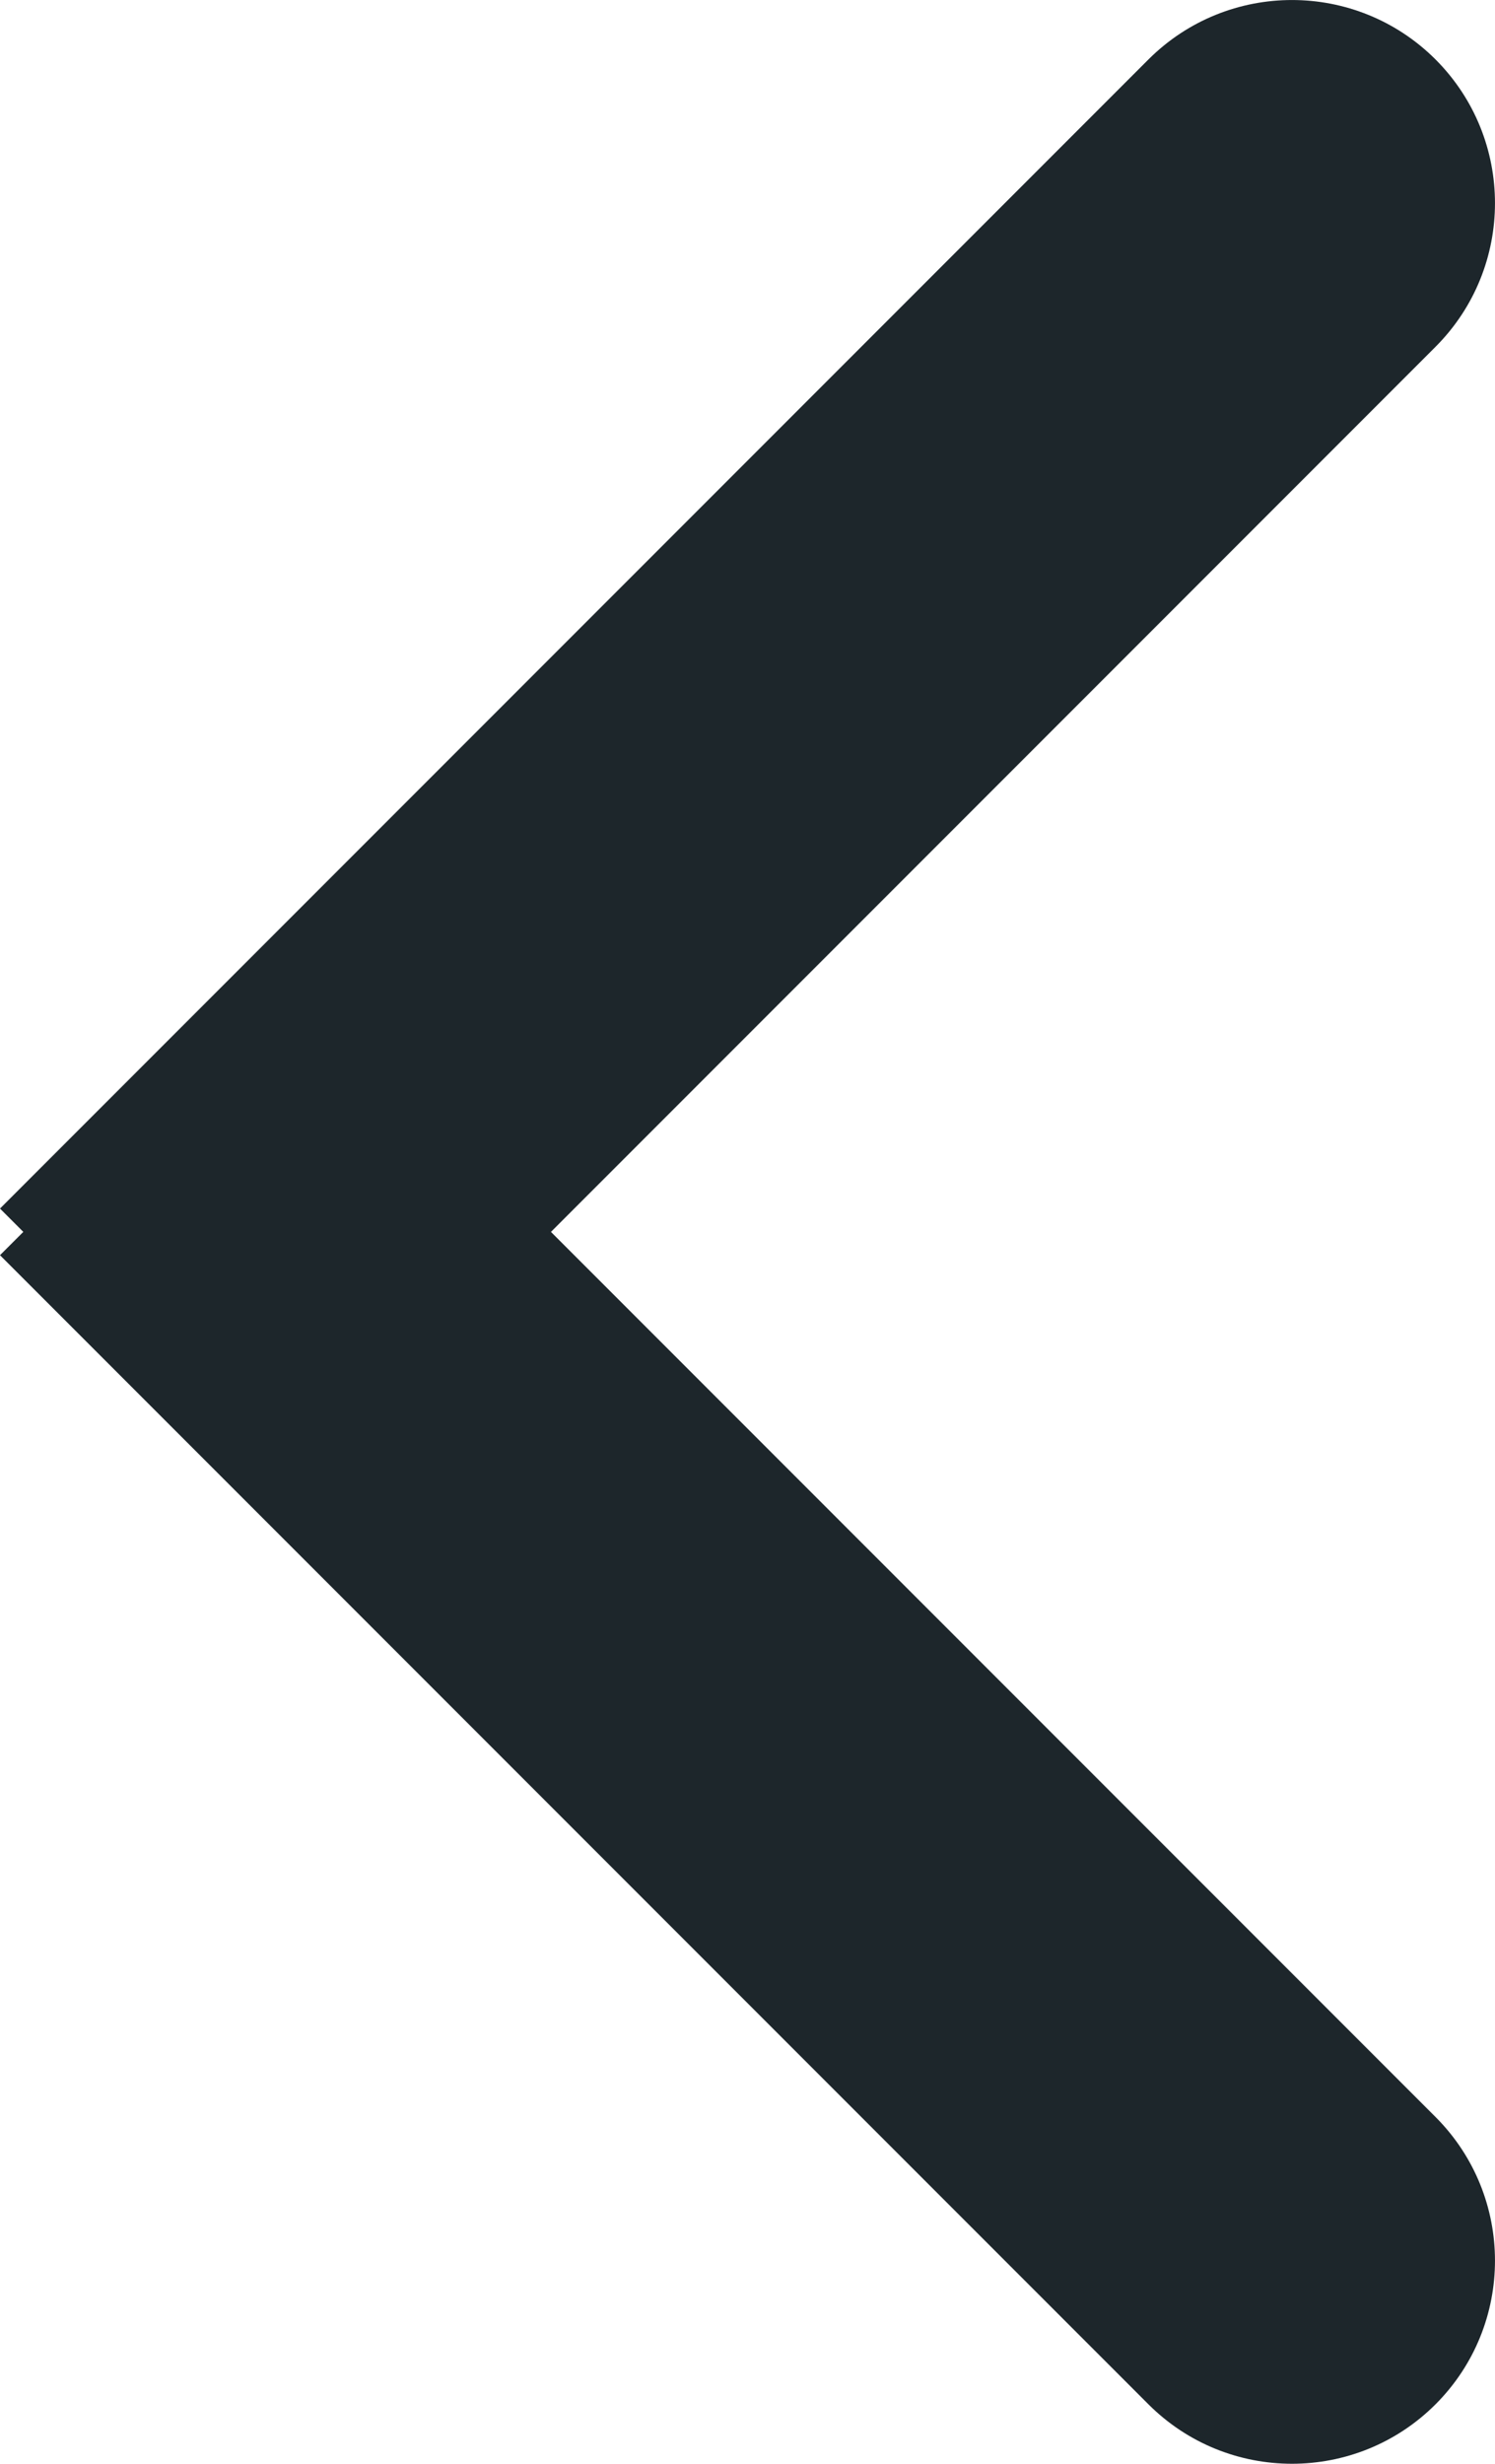 <?xml version="1.0" encoding="UTF-8"?>
<svg width="17px" height="28px" viewBox="0 0 17 28" version="1.1" xmlns="http://www.w3.org/2000/svg" xmlns:xlink="http://www.w3.org/1999/xlink">
    <title>Combined Shape</title>
    <g id="TM_Configurator" stroke="none" stroke-width="1" fill="none" fill-rule="evenodd">
        <g id="D_Configurator_EnterDetails" transform="translate(-130, -452)" fill="#1D262B">
            <g id="Group-25" transform="translate(78, 131)">
                <g id="Group-9" transform="translate(52, 321)">
                    <path d="M21.824,6.176 C22.725,7.078 22.725,8.539 21.824,9.441 L8.765,22.5 L8.5,22.235 L8.235,22.5 L-4.824,9.441 C-5.725,8.539 -5.725,7.078 -4.824,6.176 C-3.922,5.275 -2.461,5.275 -1.559,6.176 L8.5,16.235 L18.559,6.176 C19.461,5.275 20.922,5.275 21.824,6.176 Z" id="Combined-Shape" transform="translate(8.5, 14) rotate(-270) translate(-8.5, -14) "></path>
                </g>
            </g>
        </g>
    </g>
</svg>